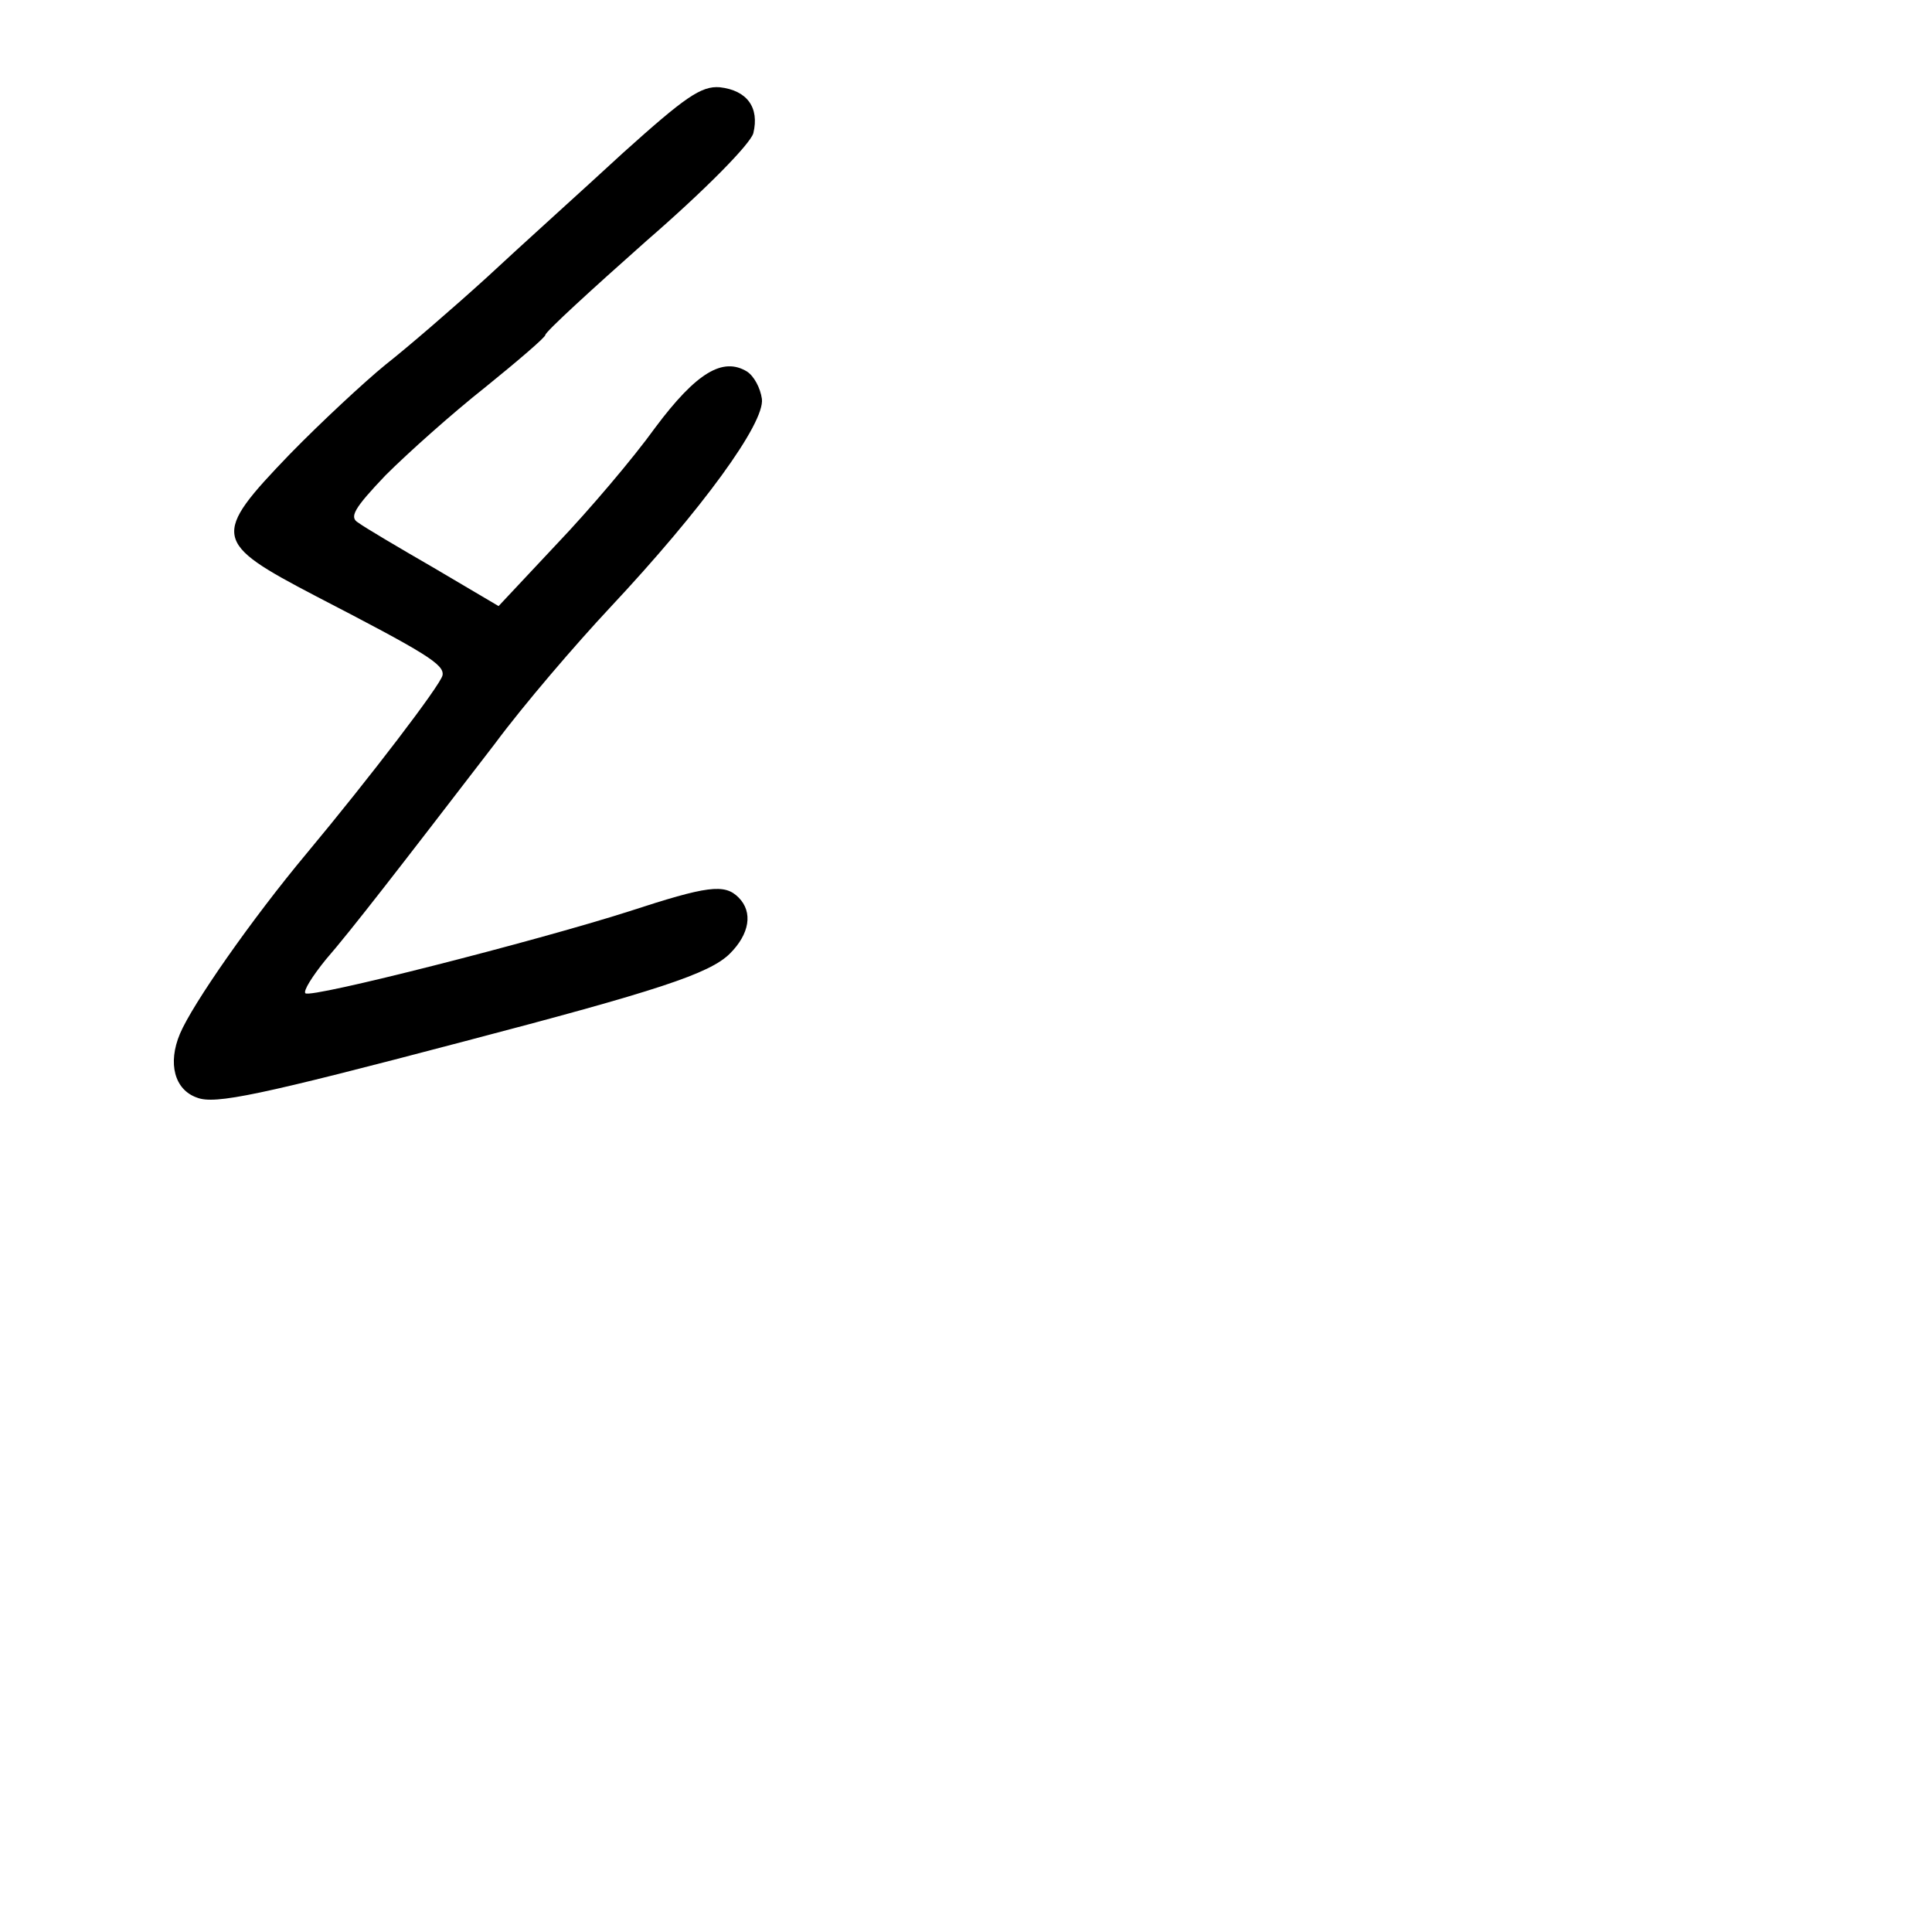 <?xml version="1.0" standalone="no"?>
<!DOCTYPE svg PUBLIC "-//W3C//DTD SVG 20010904//EN"
 "http://www.w3.org/TR/2001/REC-SVG-20010904/DTD/svg10.dtd">
<svg version="1.0" xmlns="http://www.w3.org/2000/svg"
 width="248pt" height="248pt" viewBox="0 0 248 248"
 preserveAspectRatio="xMidYMid meet">
<g transform="translate(0,248) scale(0.1,-0.1)"
fill="#000000" stroke="none">
<path d="M800 2284 c-52 -48 -131 -119 -175 -160 -44 -40 -102 -90 -130 -112
-27 -22 -83 -74 -123 -115 -101 -105 -99 -113 33 -182 141 -73 166 -88 163
-102 -3 -13 -94 -132 -174 -228 -71 -85 -147 -194 -163 -232 -16 -38 -7 -72
22 -82 23 -9 80 3 342 72 248 65 316 87 342 113 25 25 30 53 11 72 -18 18 -40
15 -141 -18 -119 -38 -409 -112 -415 -105 -3 3 9 22 26 43 33 38 94 117 217
277 37 50 104 128 148 175 118 126 199 237 195 268 -2 14 -10 29 -19 35 -31
19 -65 -1 -118 -72 -28 -39 -85 -106 -126 -149 l-75 -80 -83 49 c-45 26 -89
52 -97 58 -12 7 -6 18 35 61 28 28 85 79 128 113 42 34 77 64 77 67 0 4 59 58
130 121 75 65 133 124 137 138 8 33 -8 55 -43 59 -24 2 -45 -13 -124 -84z"/>
</g>
</svg>
